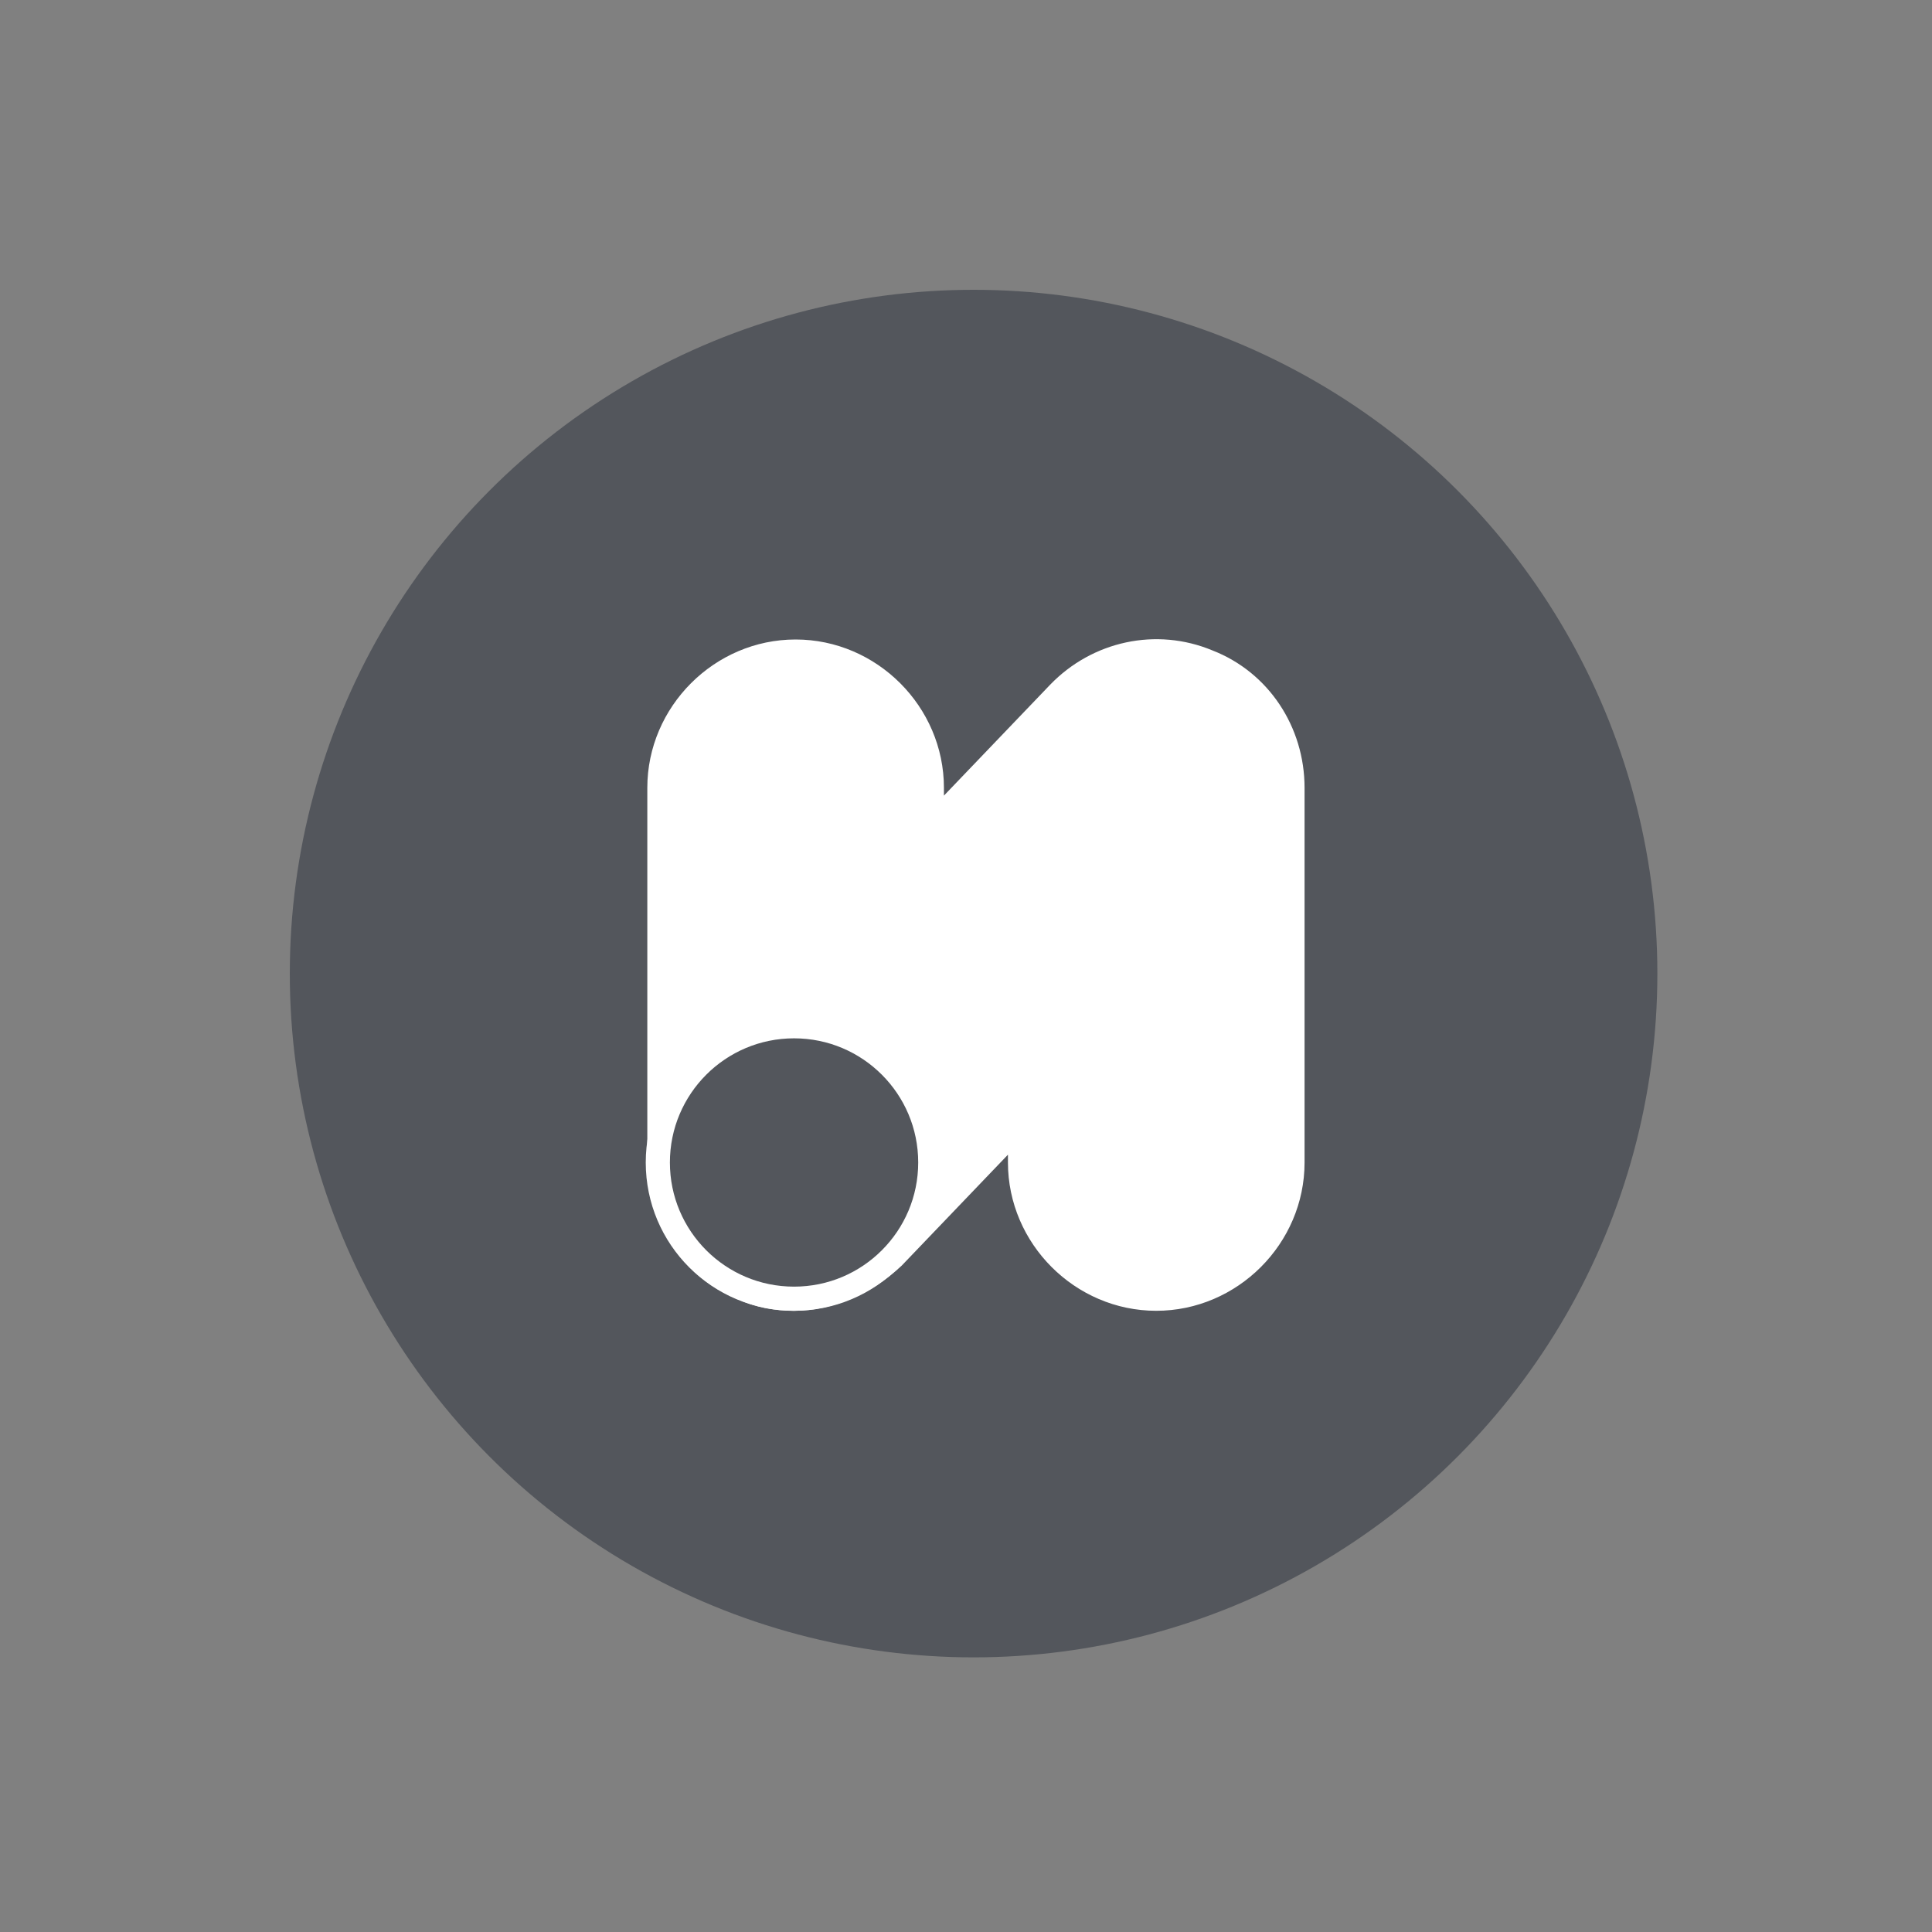 <svg width="80" height="80" viewBox="0 0 80 80" xmlns="http://www.w3.org/2000/svg">
    <rect x="0" y="0" width="80" height="80" fill="#808080" stroke="none"/>
    <g fill="none" fill-rule="evenodd">
        <path fill="none" d="M0 0h80v80H0z"/>
        <g transform="translate(12 12)" fill-rule="nonzero">
            <circle fill="#53565C" cx="28.314" cy="28.314" r="28.314"/>
            <g transform="translate(14.739 14.468)">
                <path d="M6.141 27.81c-.776 0-1.551-.13-2.262-.453C1.55 26.452.065 24.189.065 21.668V6.154c0-3.362 2.78-6.142 6.14-6.142 3.362 0 6.142 2.78 6.142 6.142v.323l4.396-4.59C18.488.077 21.138-.505 23.466.465c2.327.905 3.814 3.167 3.814 5.689v15.514c0 3.361-2.78 6.141-6.142 6.141-3.361 0-6.14-2.78-6.14-6.141v-.323l-4.396 4.59c-1.229 1.163-2.845 1.874-4.46 1.874z" fill="#FFF"/>
                <circle stroke="#FFF" fill="#53565C" cx="6.141" cy="21.668" r="5.641"/>
            </g>
        </g>
    </g>
</svg>
